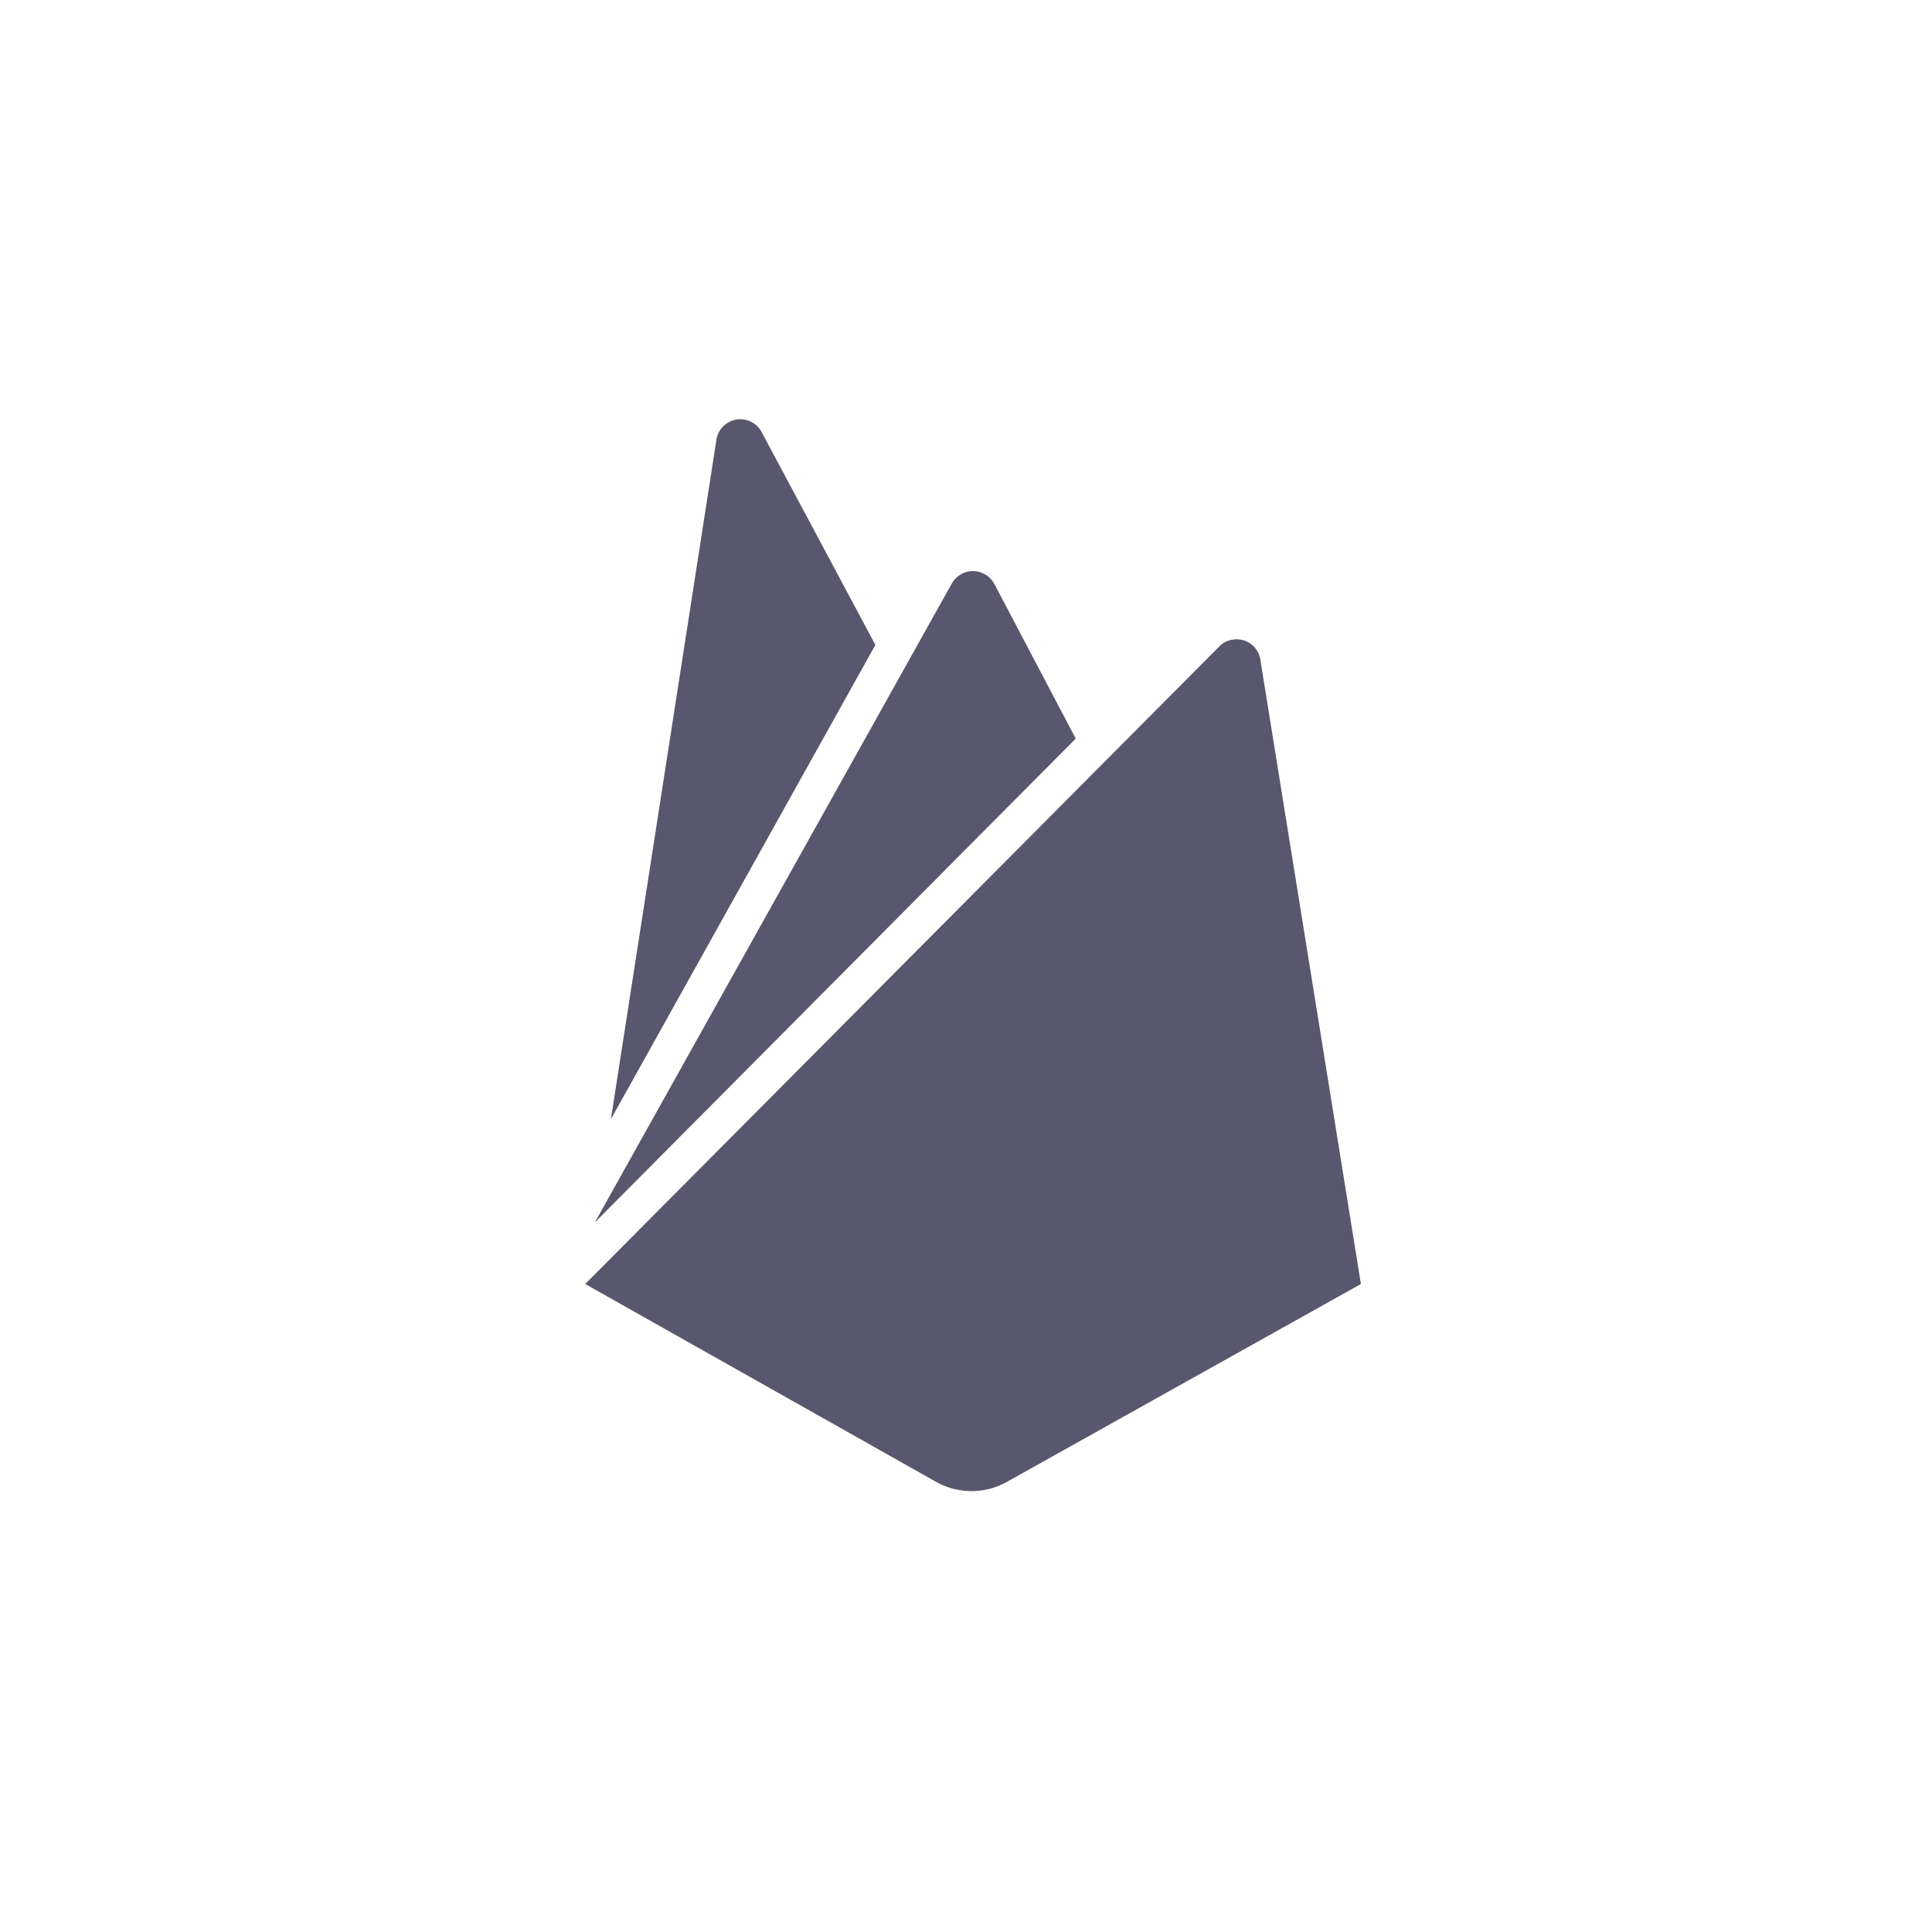 <svg id="Layer_1" data-name="Layer 1" xmlns="http://www.w3.org/2000/svg" viewBox="0 0 100 100"><defs><style>.cls-1{fill:#59576d;}</style></defs><path class="cls-1" d="M31.62,57.93l5.46-35.16a1.25,1.25,0,0,1,2.35-.39l5.88,11Zm38.82,8.53L65.23,34.11a1.24,1.24,0,0,0-1.44-1,1.18,1.18,0,0,0-.68.35l-32.82,33L48.45,76.7a3.75,3.75,0,0,0,3.67,0ZM55.68,38.23l-4.21-8a1.26,1.26,0,0,0-1.69-.53,1.35,1.35,0,0,0-.53.53L30.79,63.27Z"/></svg>